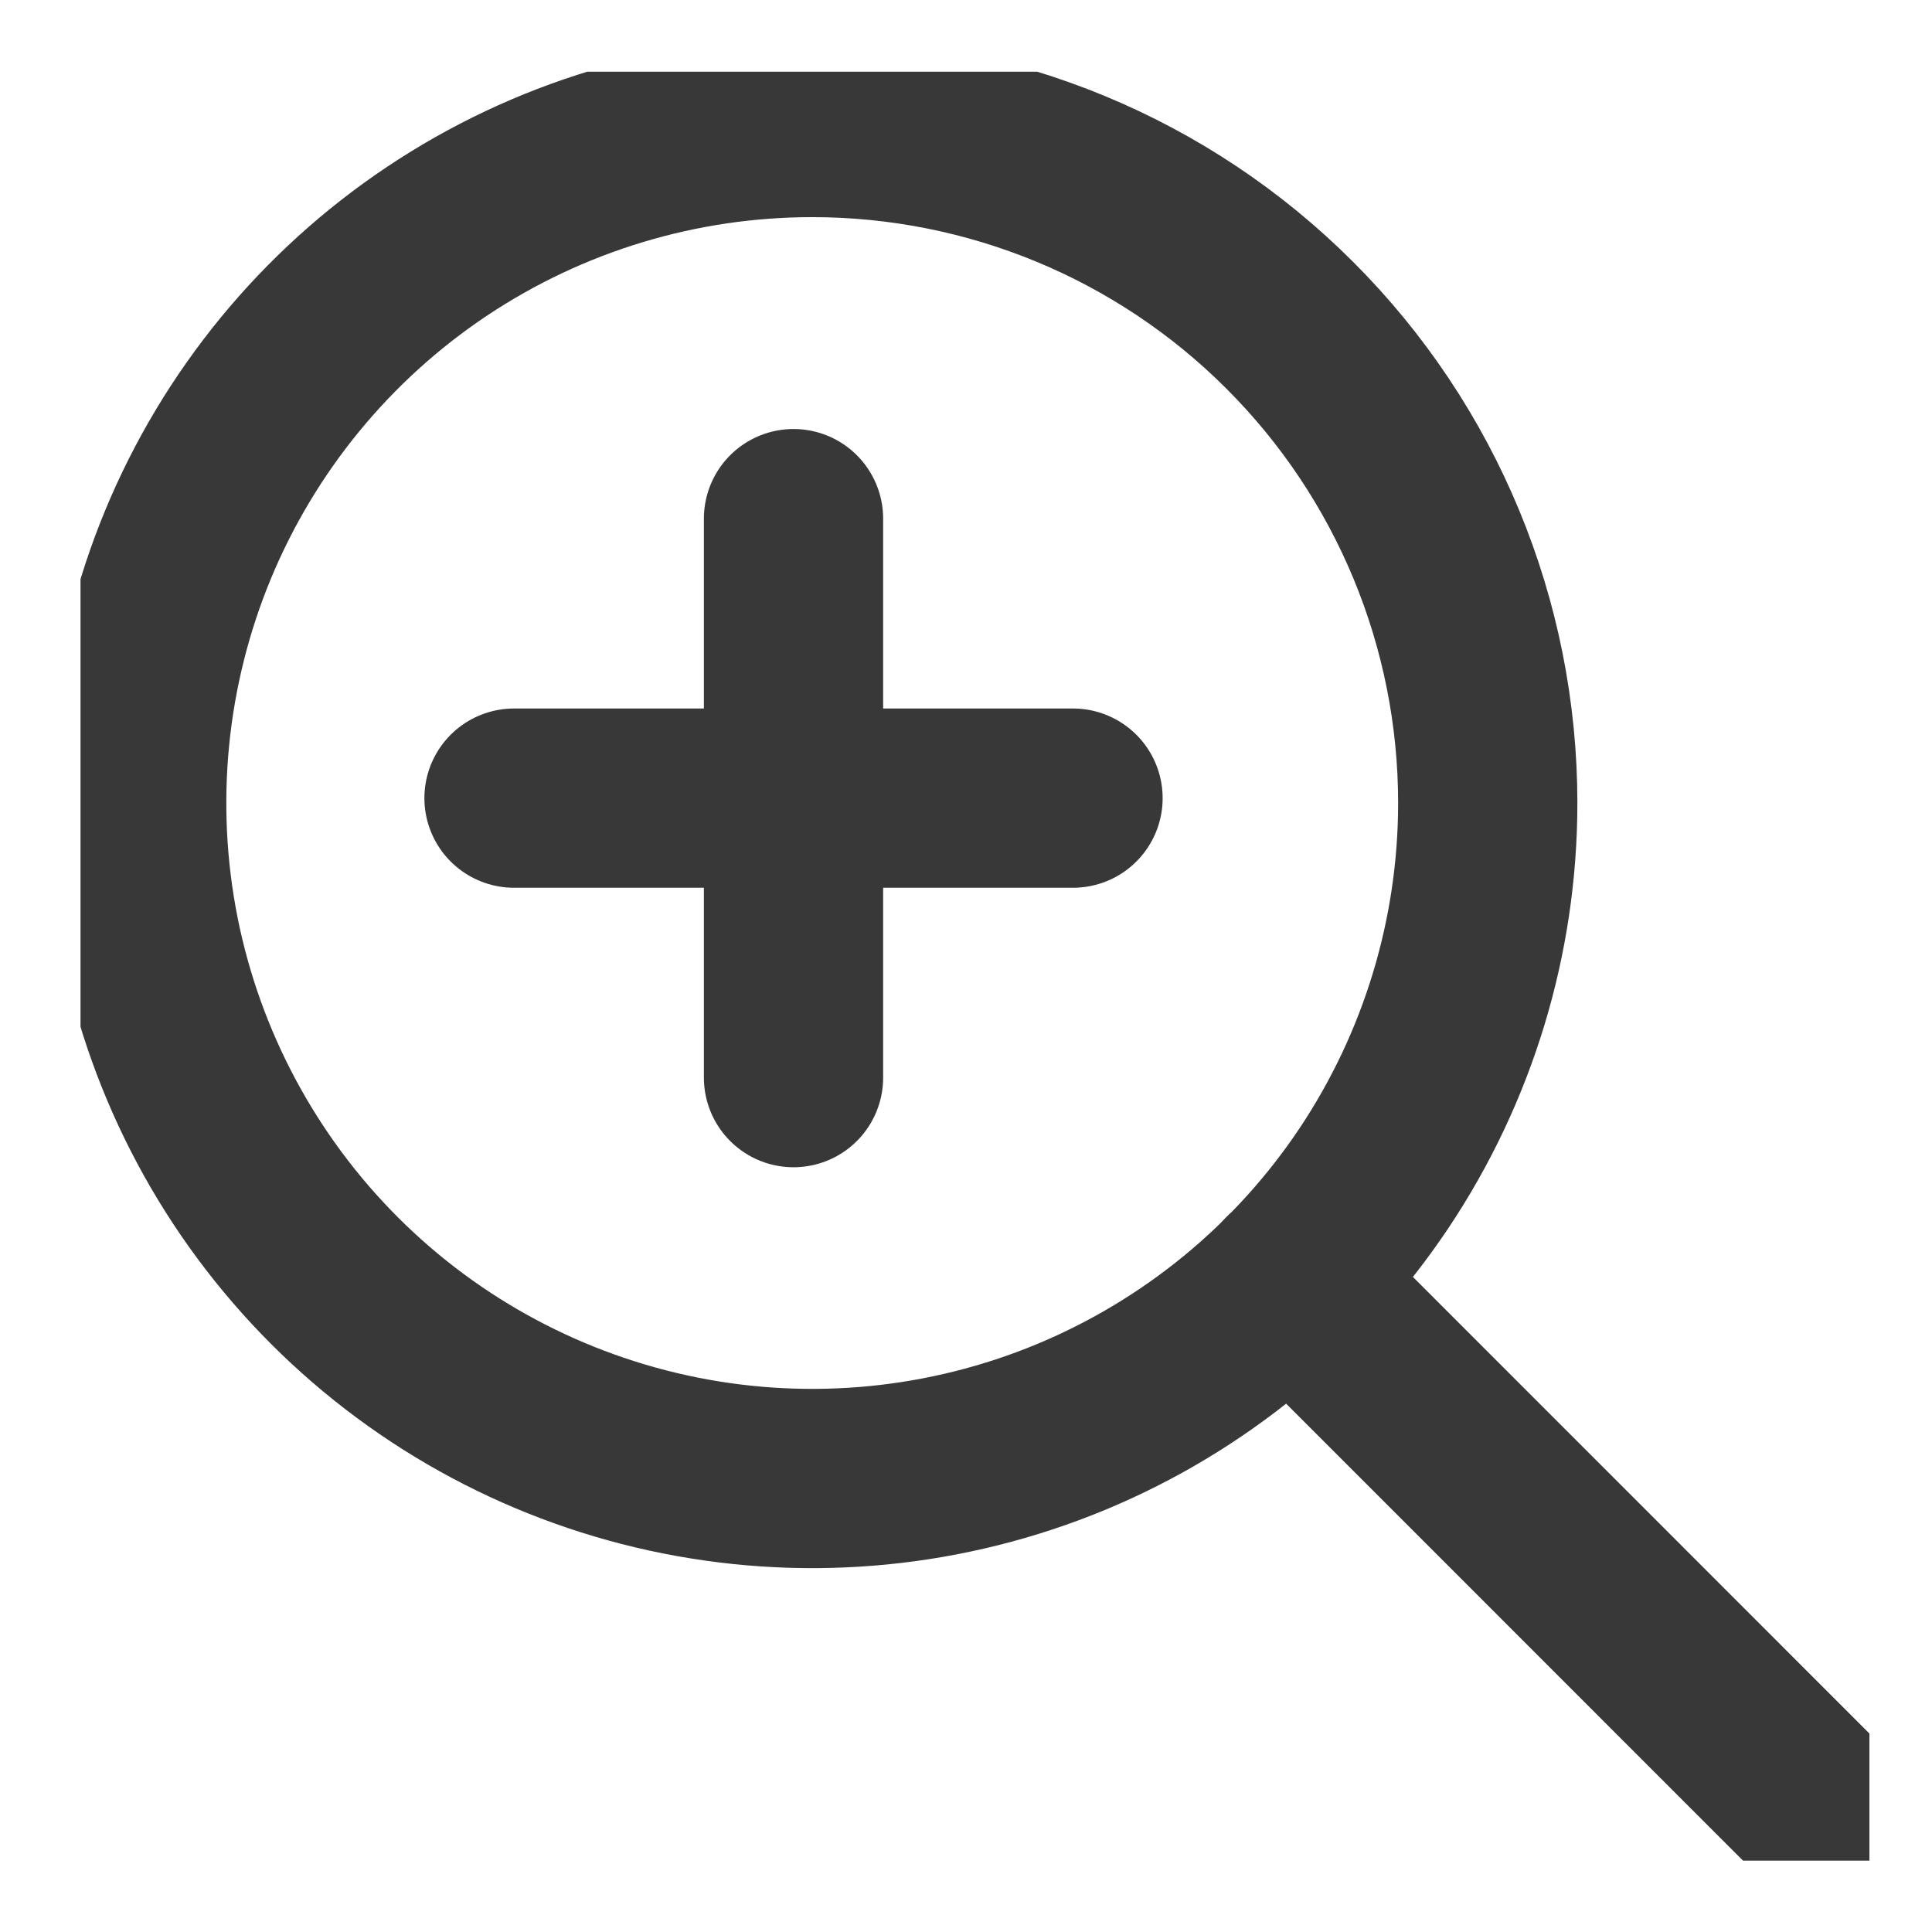 <svg width="18" height="18" viewBox="0 0 18 18" fill="none" xmlns="http://www.w3.org/2000/svg">
<g id="Zoom Out" clip-path="url(#clip0_5744_179644)">
<path id="Vector" d="M13.861 7.481C13.861 8.725 13.492 9.942 12.801 10.977C12.109 12.012 11.126 12.819 9.976 13.296C8.826 13.772 7.561 13.897 6.34 13.654C5.119 13.411 3.997 12.812 3.117 11.932C2.237 11.052 1.637 9.93 1.394 8.709C1.152 7.488 1.276 6.223 1.752 5.073C2.229 3.923 3.035 2.94 4.071 2.248C5.106 1.557 6.322 1.188 7.567 1.188C9.236 1.188 10.837 1.85 12.017 3.031C13.198 4.211 13.861 5.811 13.861 7.481Z" stroke="#383838" stroke-width="1.67" stroke-linecap="round" stroke-linejoin="round"/>
<path id="Vector_2" d="M4.789 7.436H9.997M7.393 4.832V10.04" stroke="#383838" stroke-width="1.67" stroke-miterlimit="10" stroke-linecap="round"/>
<path id="Vector_3" d="M12.016 11.93L16.897 16.812" stroke="#383838" stroke-width="1.67" stroke-linecap="round" stroke-linejoin="round"/>
</g>
<defs>
<clipPath id="clip0_5744_179644">
<rect width="16.667" height="16.667" fill="white" transform="translate(0.75 0.668)"/>
</clipPath>
</defs>
</svg>
